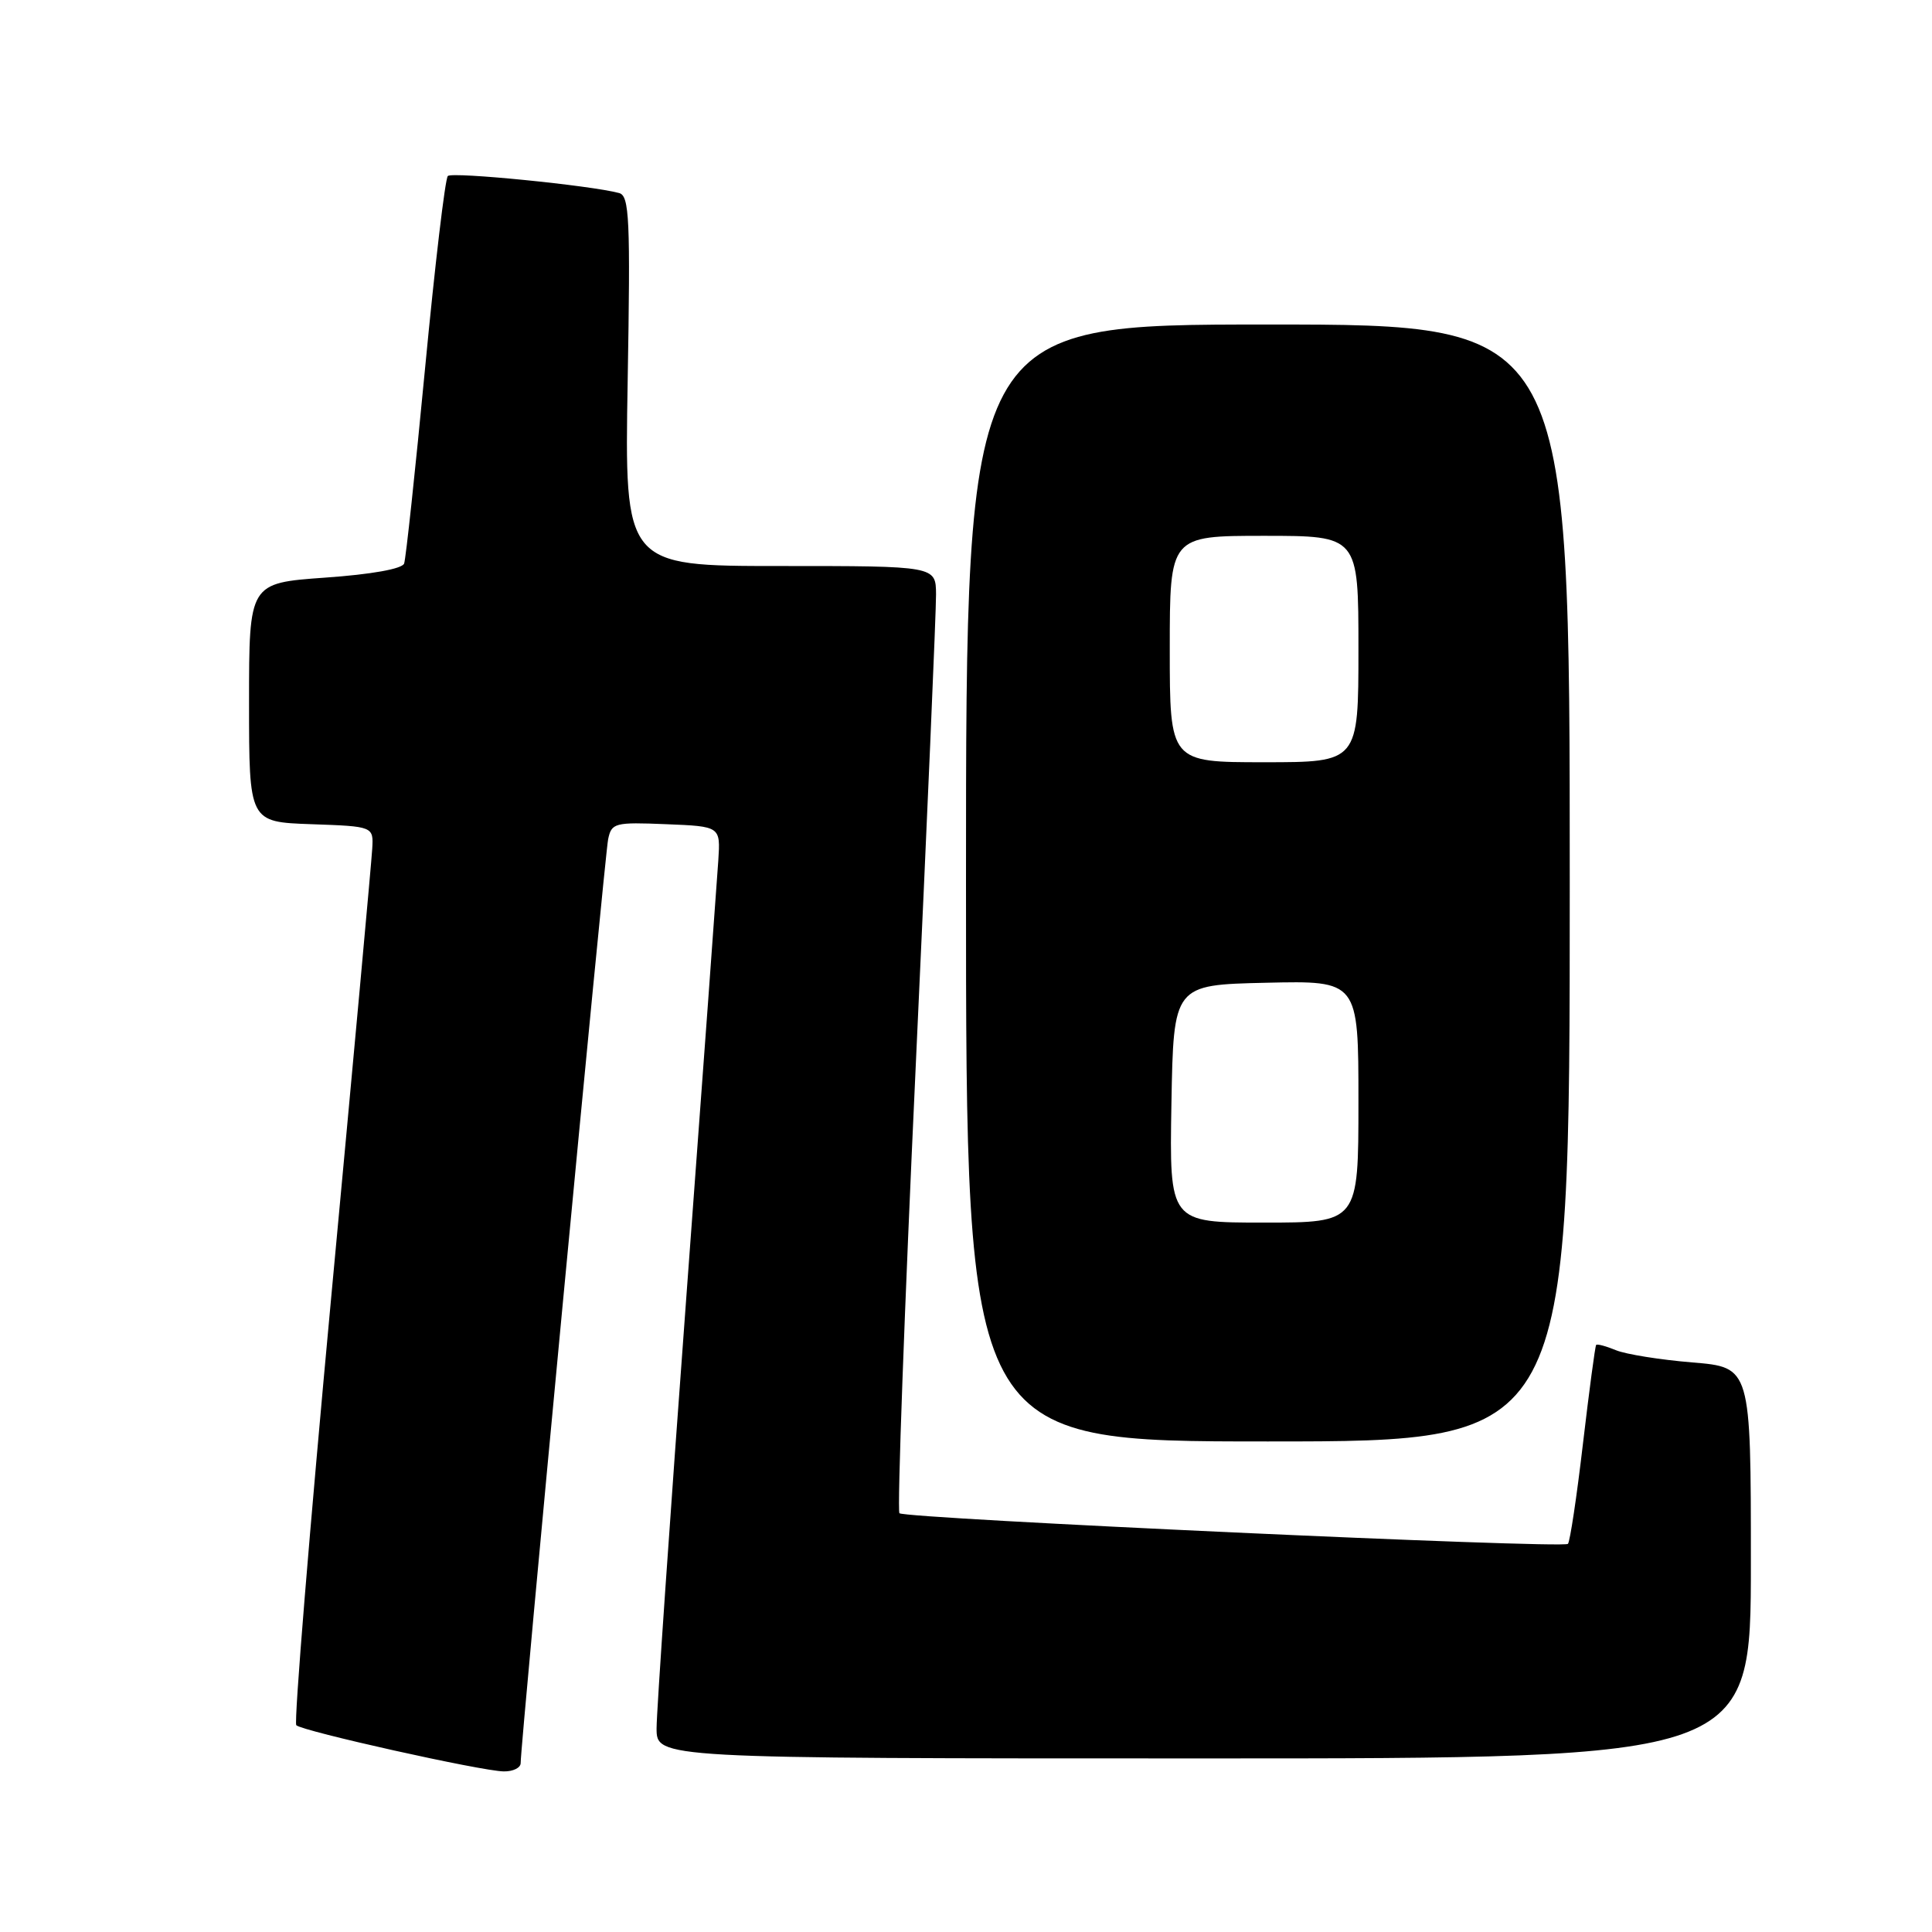 <?xml version="1.0" encoding="UTF-8" standalone="no"?>
<!DOCTYPE svg PUBLIC "-//W3C//DTD SVG 1.1//EN" "http://www.w3.org/Graphics/SVG/1.1/DTD/svg11.dtd" >
<svg xmlns="http://www.w3.org/2000/svg" xmlns:xlink="http://www.w3.org/1999/xlink" version="1.1" viewBox="0 0 256 256">
 <g >
 <path fill="currentColor"
d=" M 68.99 233.62 C 68.96 231.30 80.13 113.40 80.58 111.21 C 81.03 109.04 81.45 108.93 88.26 109.21 C 95.47 109.50 95.47 109.50 95.18 114.00 C 95.02 116.47 93.12 142.46 90.95 171.75 C 88.78 201.04 87.00 226.80 87.00 229.00 C 87.00 233.00 87.00 233.00 159.50 233.00 C 232.00 233.00 232.00 233.00 232.00 207.09 C 232.00 181.17 232.00 181.17 224.25 180.53 C 219.99 180.18 215.43 179.45 214.12 178.91 C 212.81 178.37 211.63 178.05 211.50 178.21 C 211.36 178.37 210.58 184.25 209.75 191.29 C 208.93 198.32 208.03 204.30 207.76 204.57 C 207.11 205.23 119.90 201.23 119.18 200.51 C 118.87 200.20 119.84 173.52 121.34 141.23 C 122.84 108.93 124.05 80.81 124.03 78.75 C 124.00 75.00 124.00 75.00 103.38 75.00 C 82.75 75.00 82.75 75.00 83.17 50.50 C 83.54 29.03 83.40 25.95 82.04 25.58 C 78.32 24.57 59.93 22.74 59.34 23.32 C 58.98 23.68 57.63 35.12 56.33 48.74 C 55.03 62.36 53.78 74.02 53.55 74.67 C 53.29 75.38 49.22 76.11 43.06 76.54 C 33.00 77.26 33.00 77.26 33.00 93.09 C 33.00 108.92 33.00 108.92 41.25 109.21 C 49.50 109.50 49.50 109.50 49.32 112.50 C 49.23 114.15 46.79 140.81 43.90 171.75 C 41.02 202.68 38.93 228.26 39.26 228.60 C 40.06 229.39 63.83 234.69 66.75 234.72 C 67.99 234.74 68.99 234.24 68.99 233.62 Z  M 208.00 117.00 C 208.00 43.00 208.00 43.00 168.00 43.00 C 128.00 43.00 128.00 43.00 128.00 117.00 C 128.00 191.00 128.00 191.00 168.00 191.00 C 208.00 191.00 208.00 191.00 208.00 117.00 Z  M 155.22 146.25 C 155.50 130.50 155.50 130.50 167.75 130.22 C 180.00 129.94 180.00 129.94 180.00 145.97 C 180.00 162.00 180.00 162.00 167.47 162.00 C 154.95 162.00 154.95 162.00 155.22 146.25 Z  M 155.00 86.00 C 155.00 71.00 155.00 71.00 167.50 71.00 C 180.00 71.00 180.00 71.00 180.00 86.00 C 180.00 101.00 180.00 101.00 167.50 101.00 C 155.00 101.00 155.00 101.00 155.00 86.00 Z "/>
</g>
</svg>